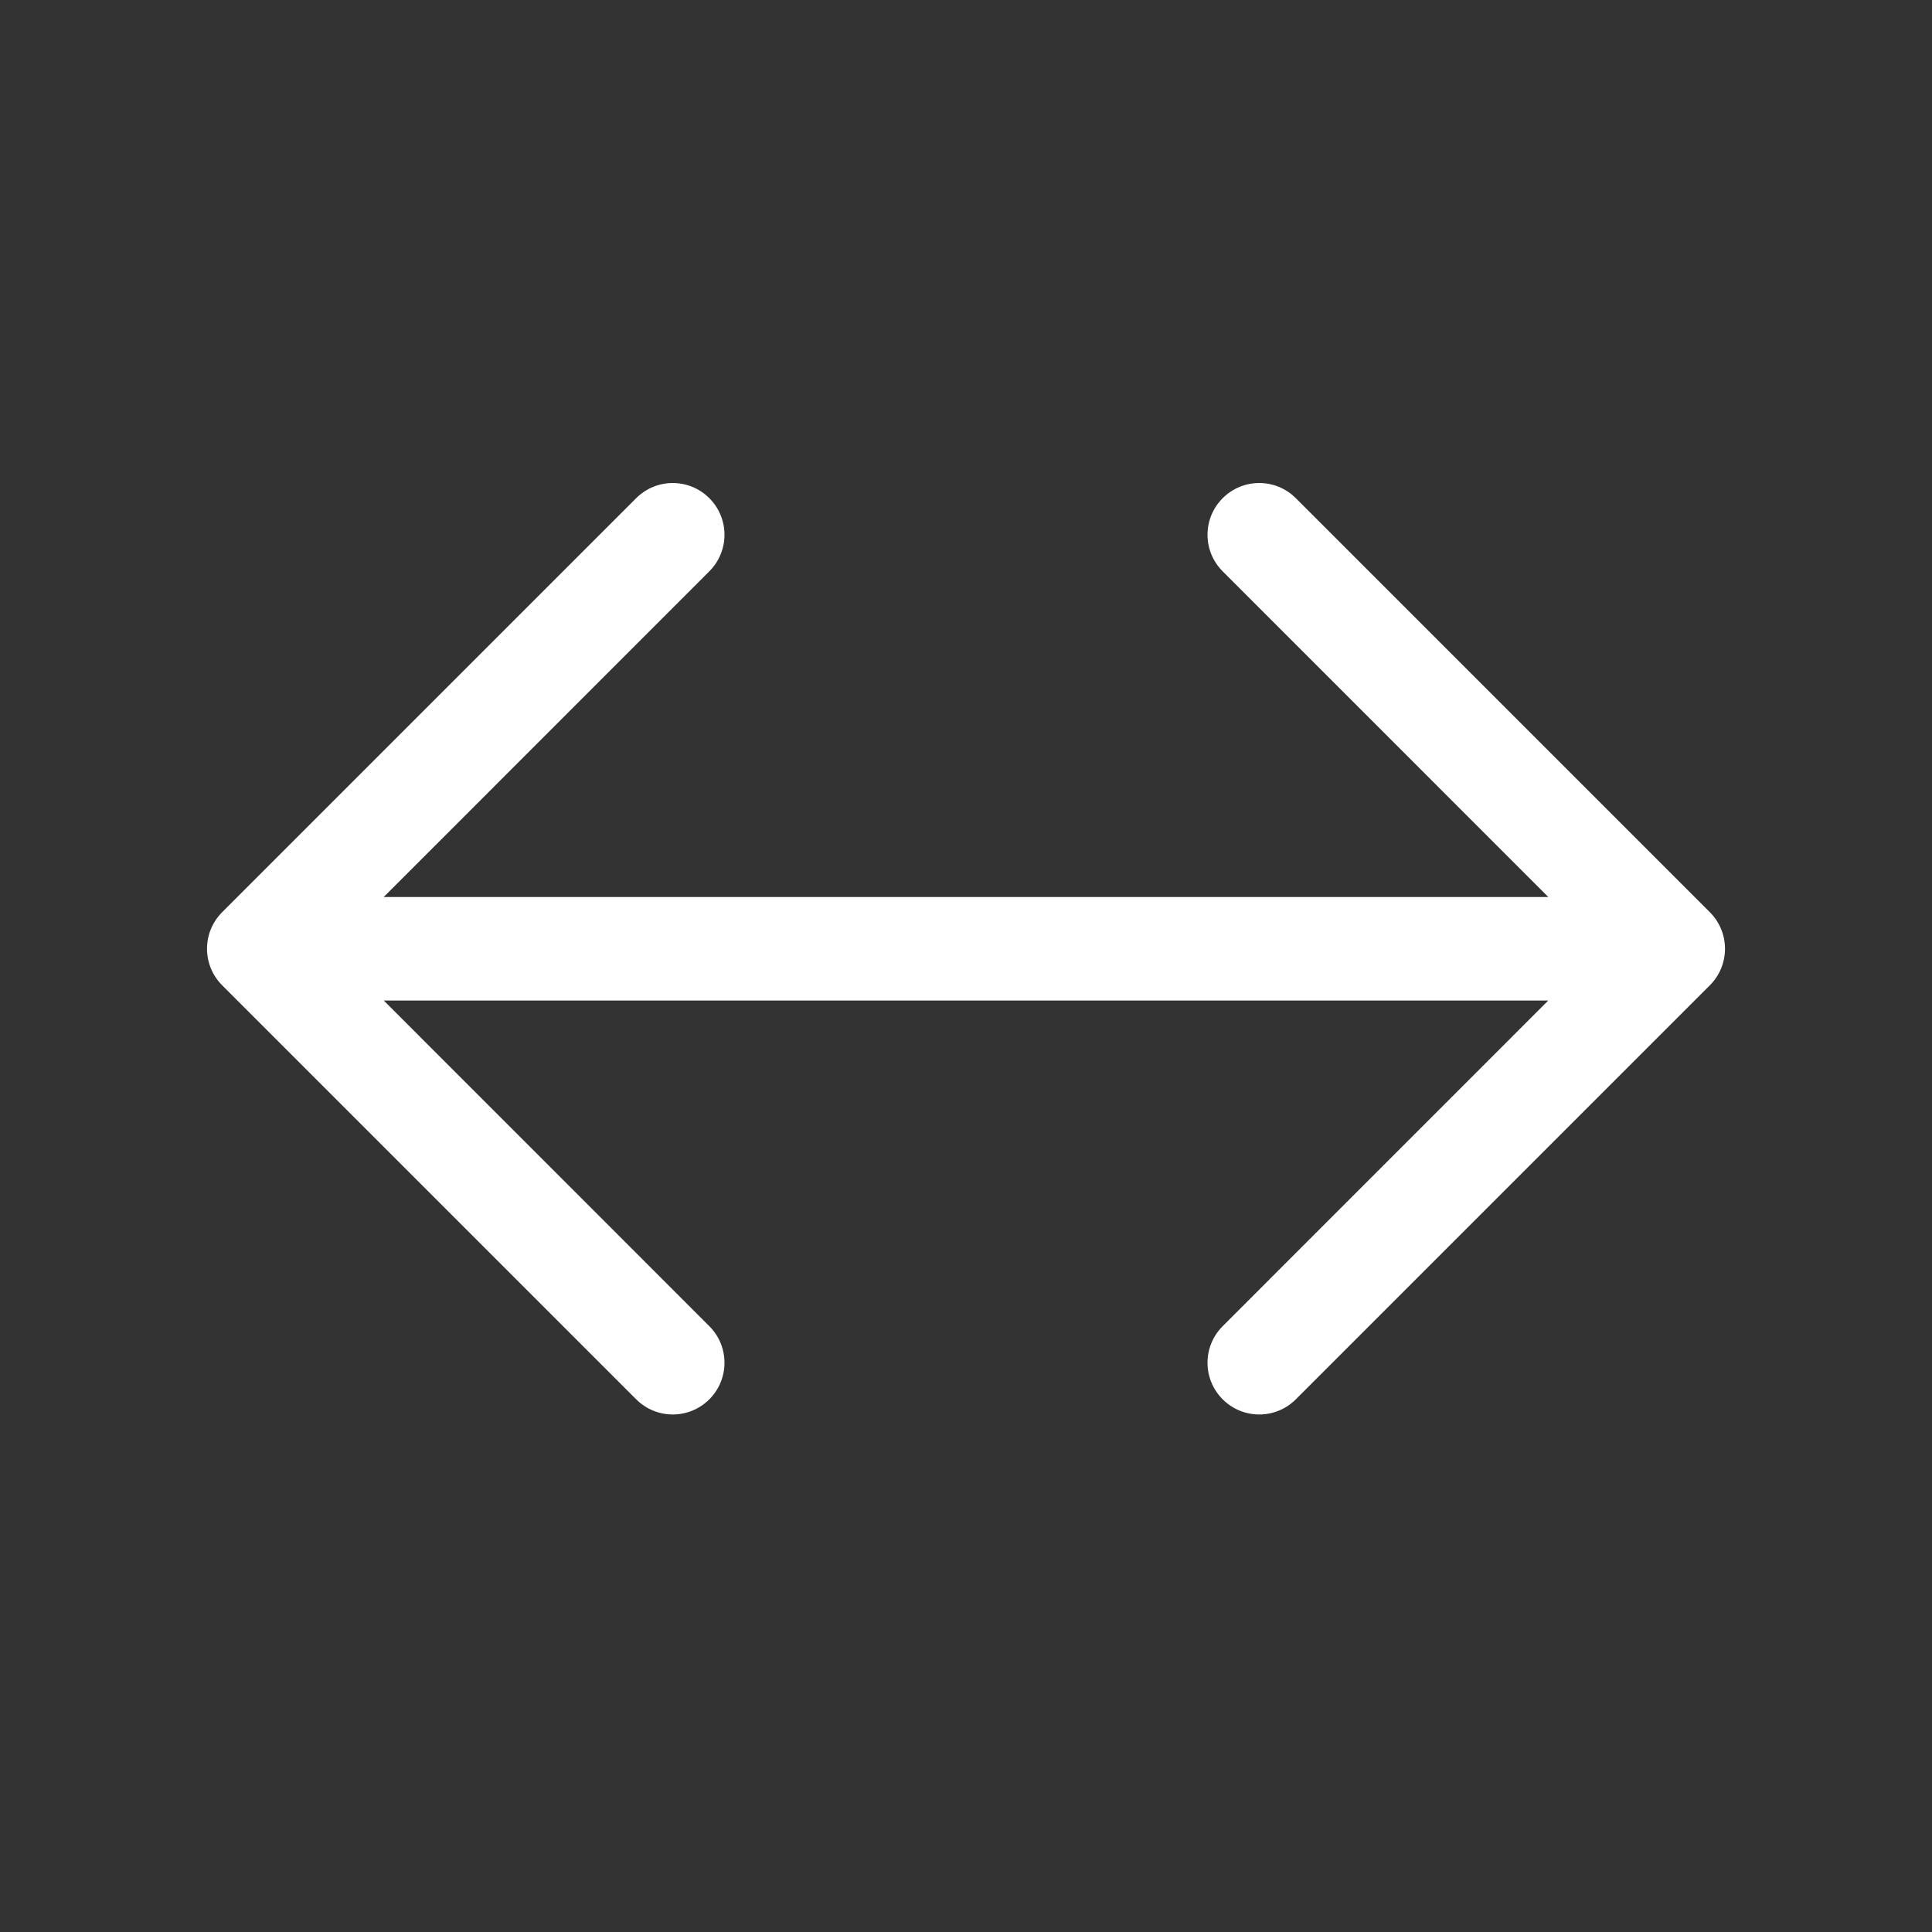 <svg width="28" height="28" viewBox="0 0 28 28" fill="none" xmlns="http://www.w3.org/2000/svg">
<rect x="0" y="0" width="28" height="28" fill="#333333" stroke="none"/>
<path d="M10.28 7.22C10.573 7.513 10.573 7.987 10.28 8.28L5.561 13H22.439L17.72 8.28C17.427 7.988 17.427 7.513 17.72 7.22C18.013 6.927 18.487 6.927 18.78 7.22L24.78 13.22C24.921 13.36 25 13.551 25 13.75C25 13.949 24.921 14.14 24.78 14.28L18.78 20.28C18.487 20.573 18.013 20.573 17.72 20.28C17.427 19.987 17.427 19.513 17.72 19.22L22.439 14.5H5.561L10.28 19.22C10.573 19.513 10.573 19.987 10.28 20.28C9.987 20.573 9.513 20.573 9.22 20.28L3.22 14.28C2.927 13.987 2.927 13.513 3.22 13.22L9.22 7.22C9.513 6.927 9.987 6.927 10.28 7.22Z" fill="#ffffff"/>
</svg>
